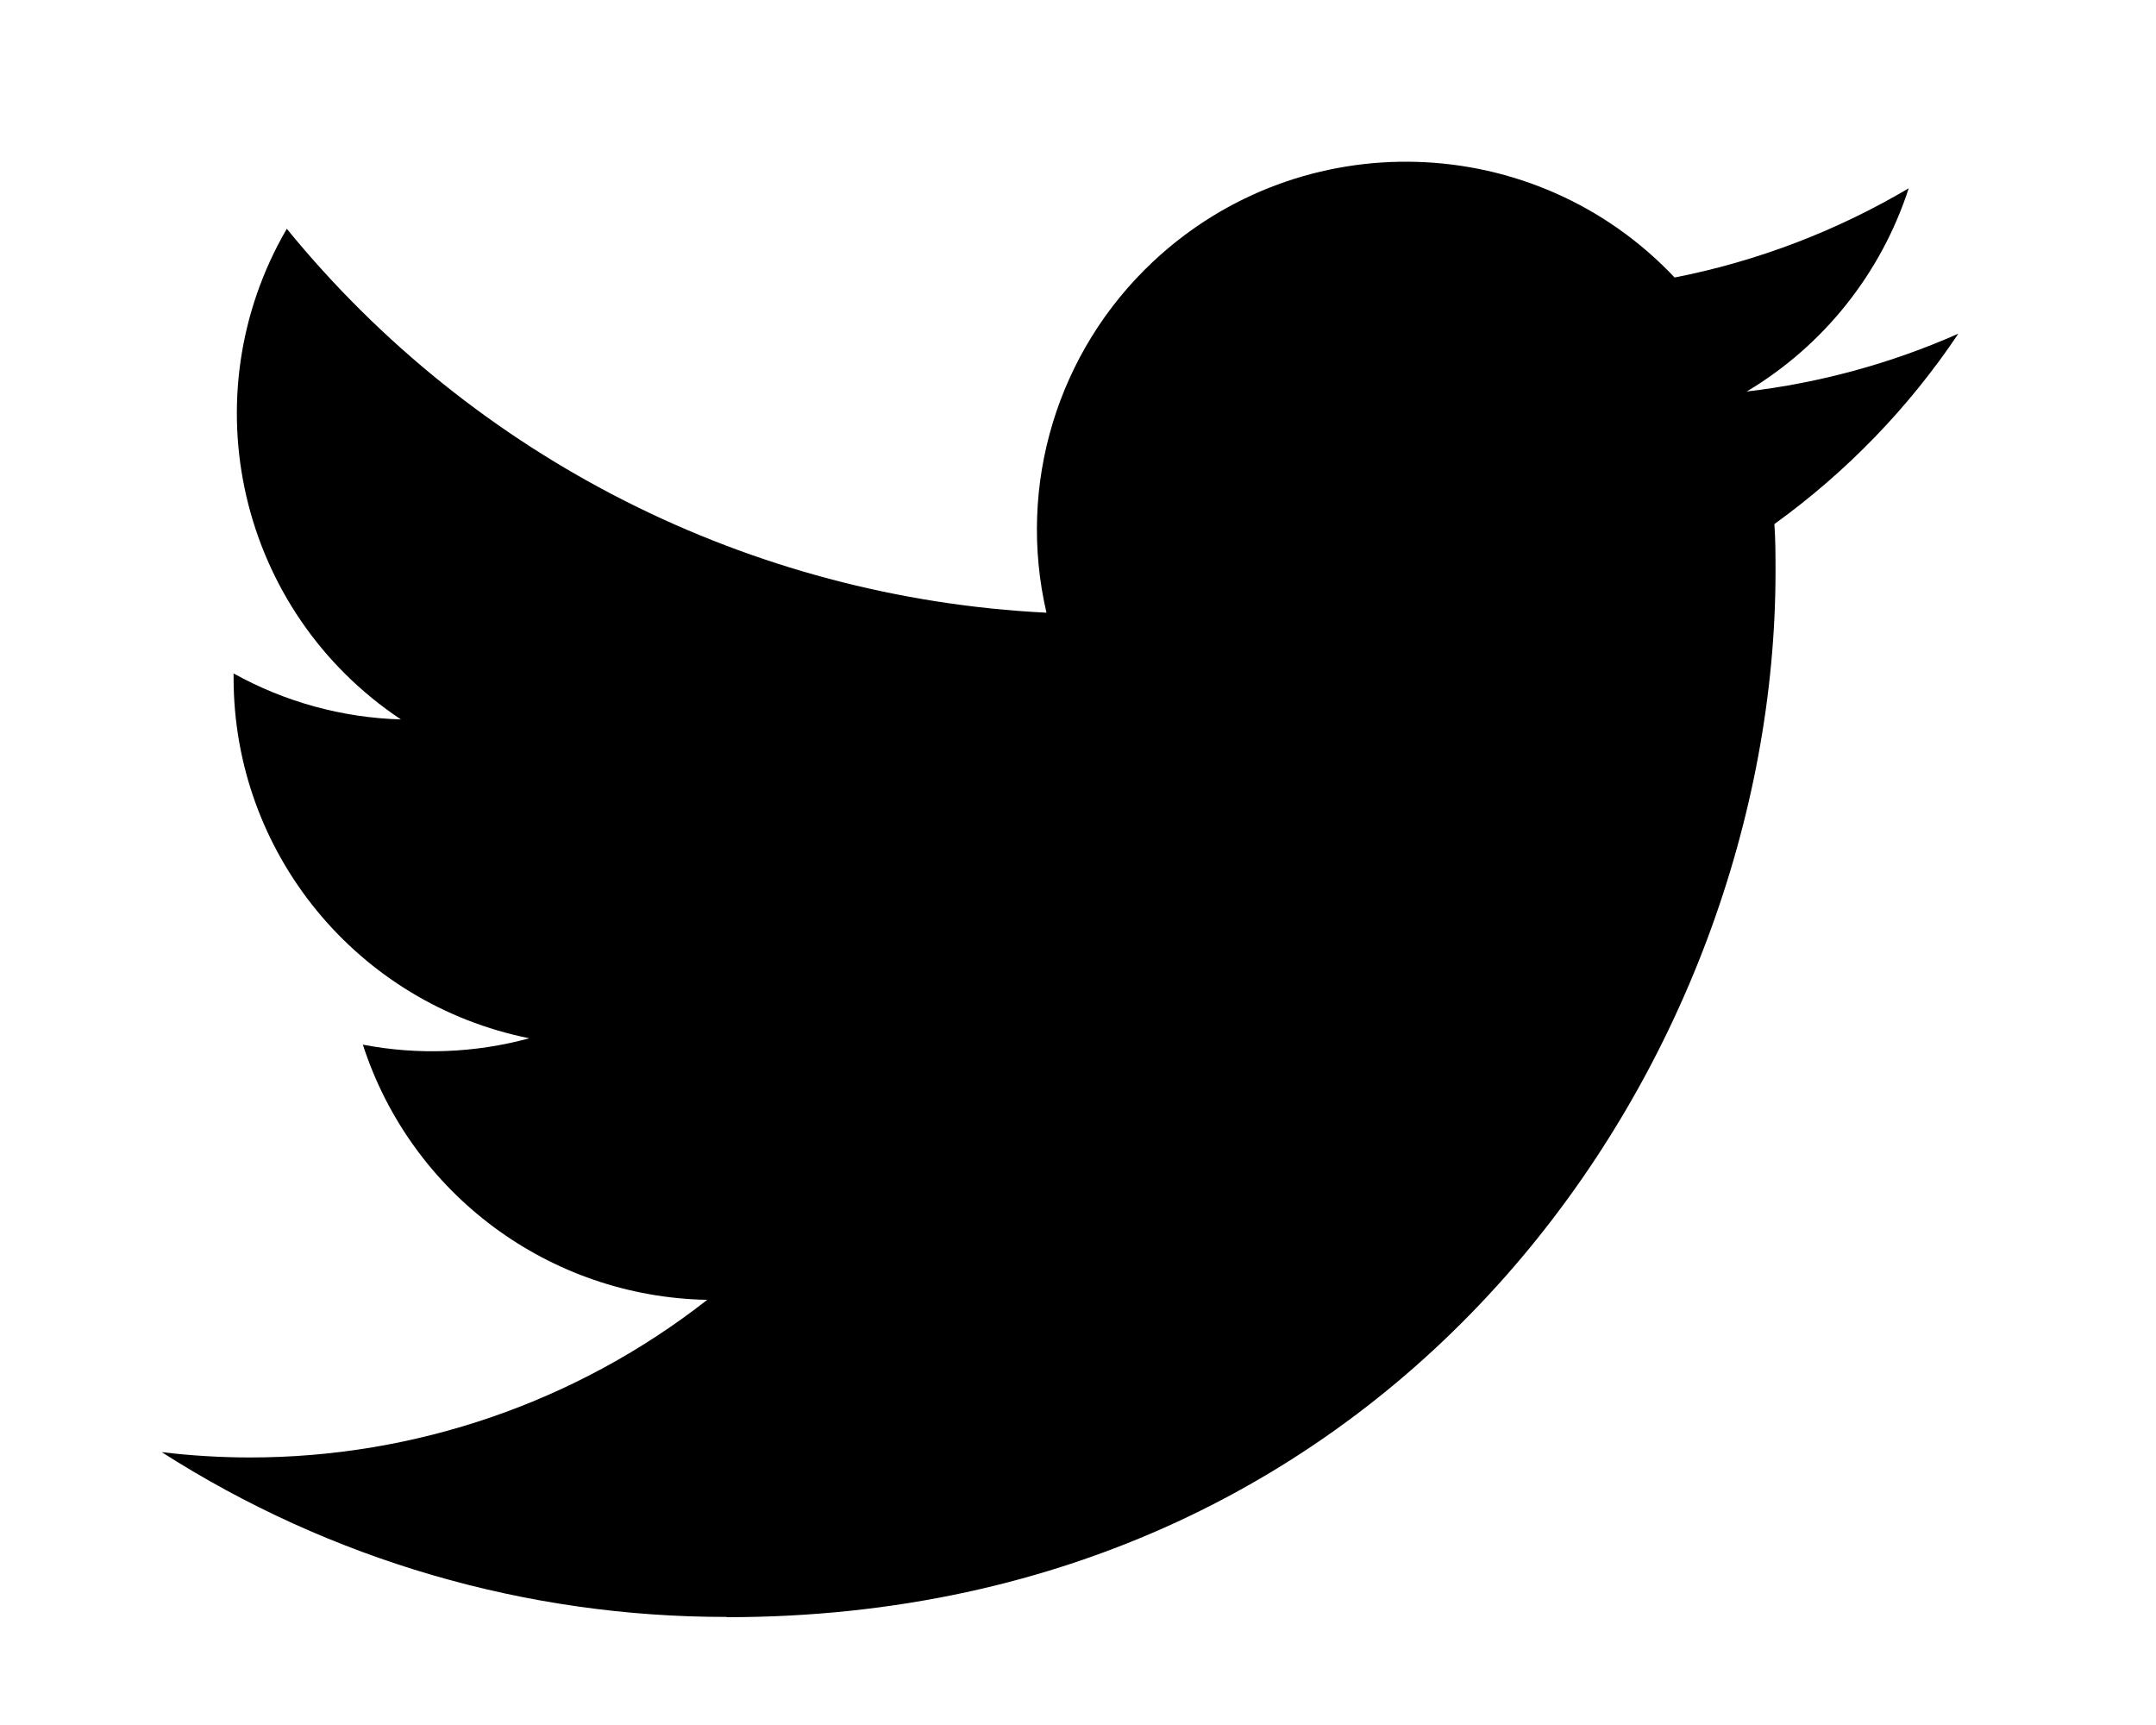 <svg width="40" height="32" viewBox="0 0 40 32" xmlns="http://www.w3.org/2000/svg">
<path d="M32.92 9.722C32.941 10.014 32.941 10.307 32.941 10.603C32.941 19.611 26.061 30 13.483 30V29.995C9.767 30 6.128 28.939 3 26.938C3.54 27.003 4.083 27.036 4.628 27.037C7.707 27.04 10.698 26.01 13.121 24.113C10.195 24.058 7.629 22.156 6.732 19.379C7.757 19.576 8.813 19.535 9.82 19.261C6.629 18.619 4.334 15.825 4.334 12.579C4.334 12.55 4.334 12.521 4.334 12.493C5.284 13.021 6.349 13.314 7.438 13.346C4.433 11.344 3.506 7.359 5.321 4.244C8.793 8.503 13.916 11.092 19.415 11.366C18.864 8.998 19.617 6.517 21.394 4.852C24.148 2.271 28.48 2.404 31.069 5.148C32.601 4.847 34.069 4.287 35.412 3.493C34.901 5.071 33.833 6.412 32.406 7.263C33.761 7.104 35.086 6.742 36.333 6.19C35.415 7.562 34.258 8.756 32.92 9.722Z" fill="black"/>
</svg>
